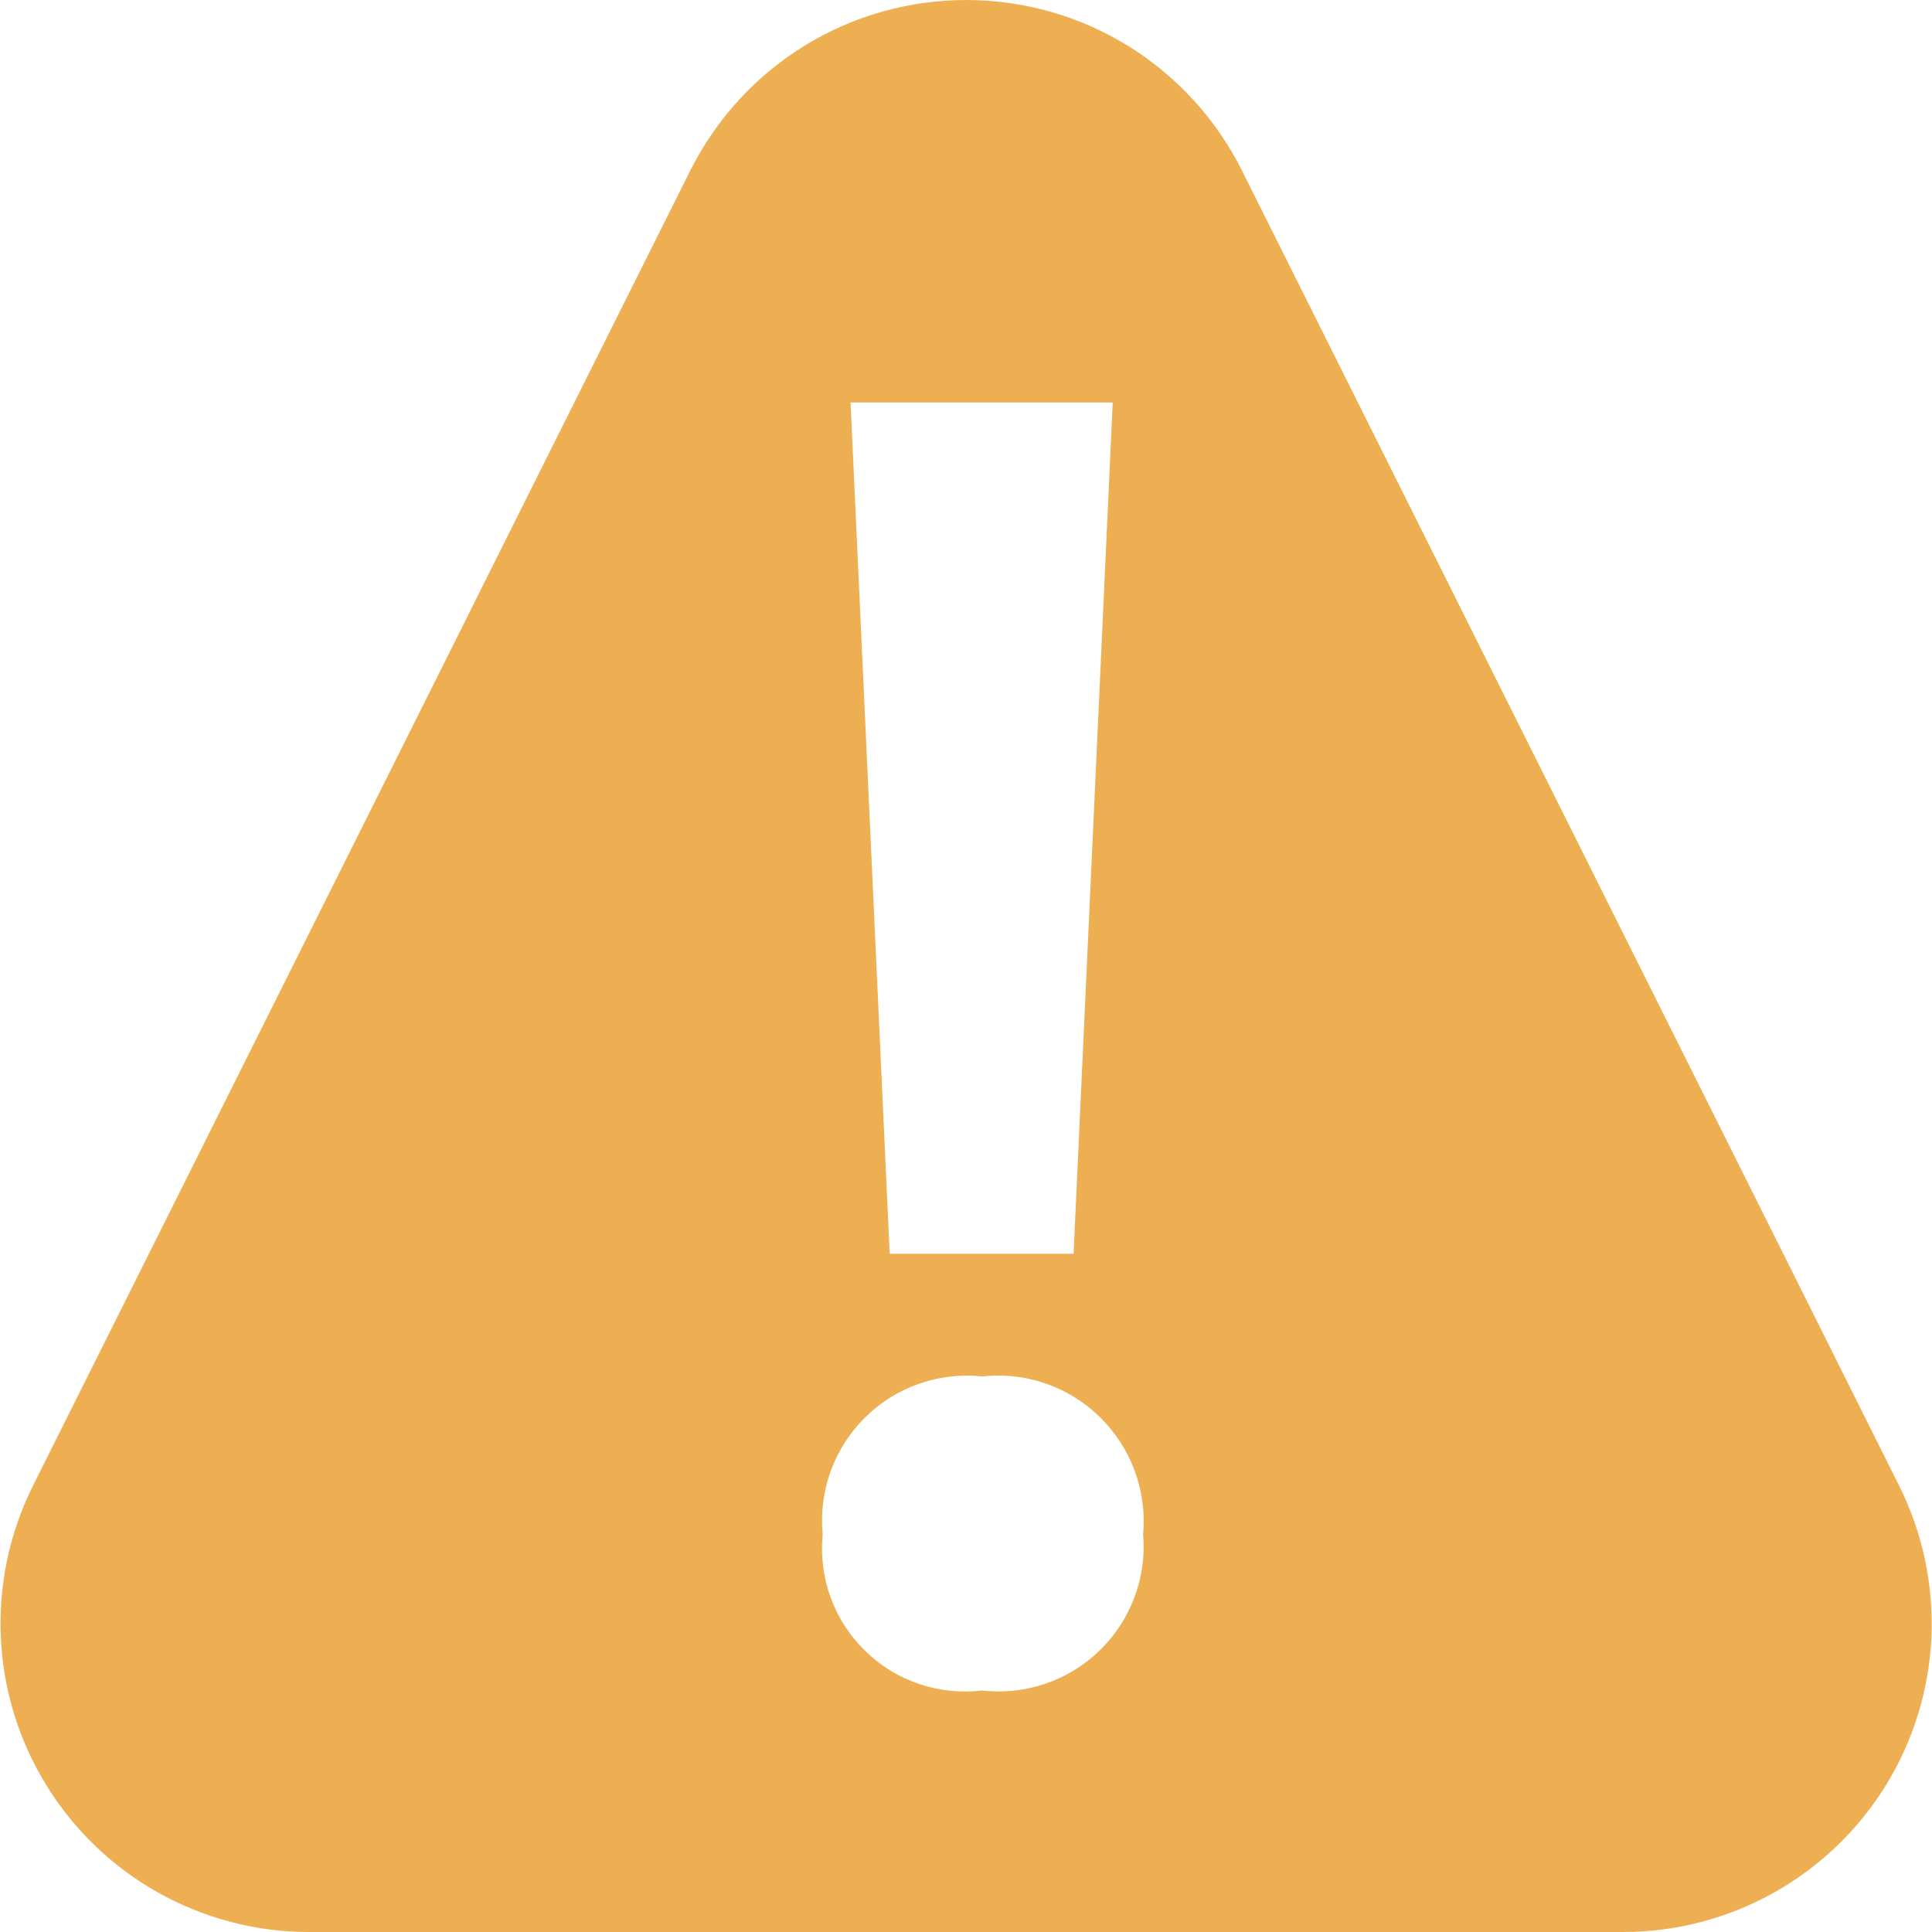 <svg width="16" height="16" viewBox="0 0 16 16" fill="none" xmlns="http://www.w3.org/2000/svg">
<path fill-rule="evenodd" clip-rule="evenodd" d="M6.659 0.381C6.255 0.631 5.929 0.988 5.717 1.412L0.273 12.304C0.079 12.693 -0.013 13.126 0.007 13.561C0.026 13.995 0.157 14.418 0.386 14.788C0.614 15.158 0.934 15.464 1.314 15.676C1.694 15.888 2.122 16 2.557 16H13.444C13.879 16 14.307 15.888 14.687 15.676C15.067 15.464 15.387 15.158 15.616 14.788C15.845 14.418 15.975 13.995 15.995 13.561C16.014 13.126 15.922 12.693 15.728 12.304L10.285 1.412C10.073 0.988 9.747 0.631 9.344 0.381C8.941 0.132 8.476 0 8.001 0C7.527 0 7.062 0.132 6.659 0.381ZM8.891 10.383H7.368L7.044 3.333H9.215L8.891 10.383ZM6.878 13.228C6.818 13.061 6.796 12.883 6.813 12.707C6.796 12.53 6.819 12.351 6.879 12.184C6.94 12.017 7.037 11.865 7.163 11.74C7.289 11.614 7.442 11.519 7.61 11.46C7.778 11.401 7.956 11.38 8.133 11.399C8.311 11.379 8.491 11.399 8.66 11.458C8.828 11.516 8.982 11.611 9.11 11.737C9.237 11.862 9.336 12.014 9.397 12.181C9.459 12.349 9.483 12.529 9.467 12.707C9.482 12.884 9.457 13.062 9.395 13.228C9.332 13.395 9.234 13.546 9.106 13.669C8.979 13.793 8.825 13.887 8.657 13.944C8.489 14.001 8.31 14.02 8.133 14C7.957 14.021 7.778 14.003 7.61 13.945C7.442 13.889 7.289 13.794 7.163 13.67C7.036 13.546 6.939 13.395 6.878 13.228Z" fill="#EEAF53"/>
</svg>
